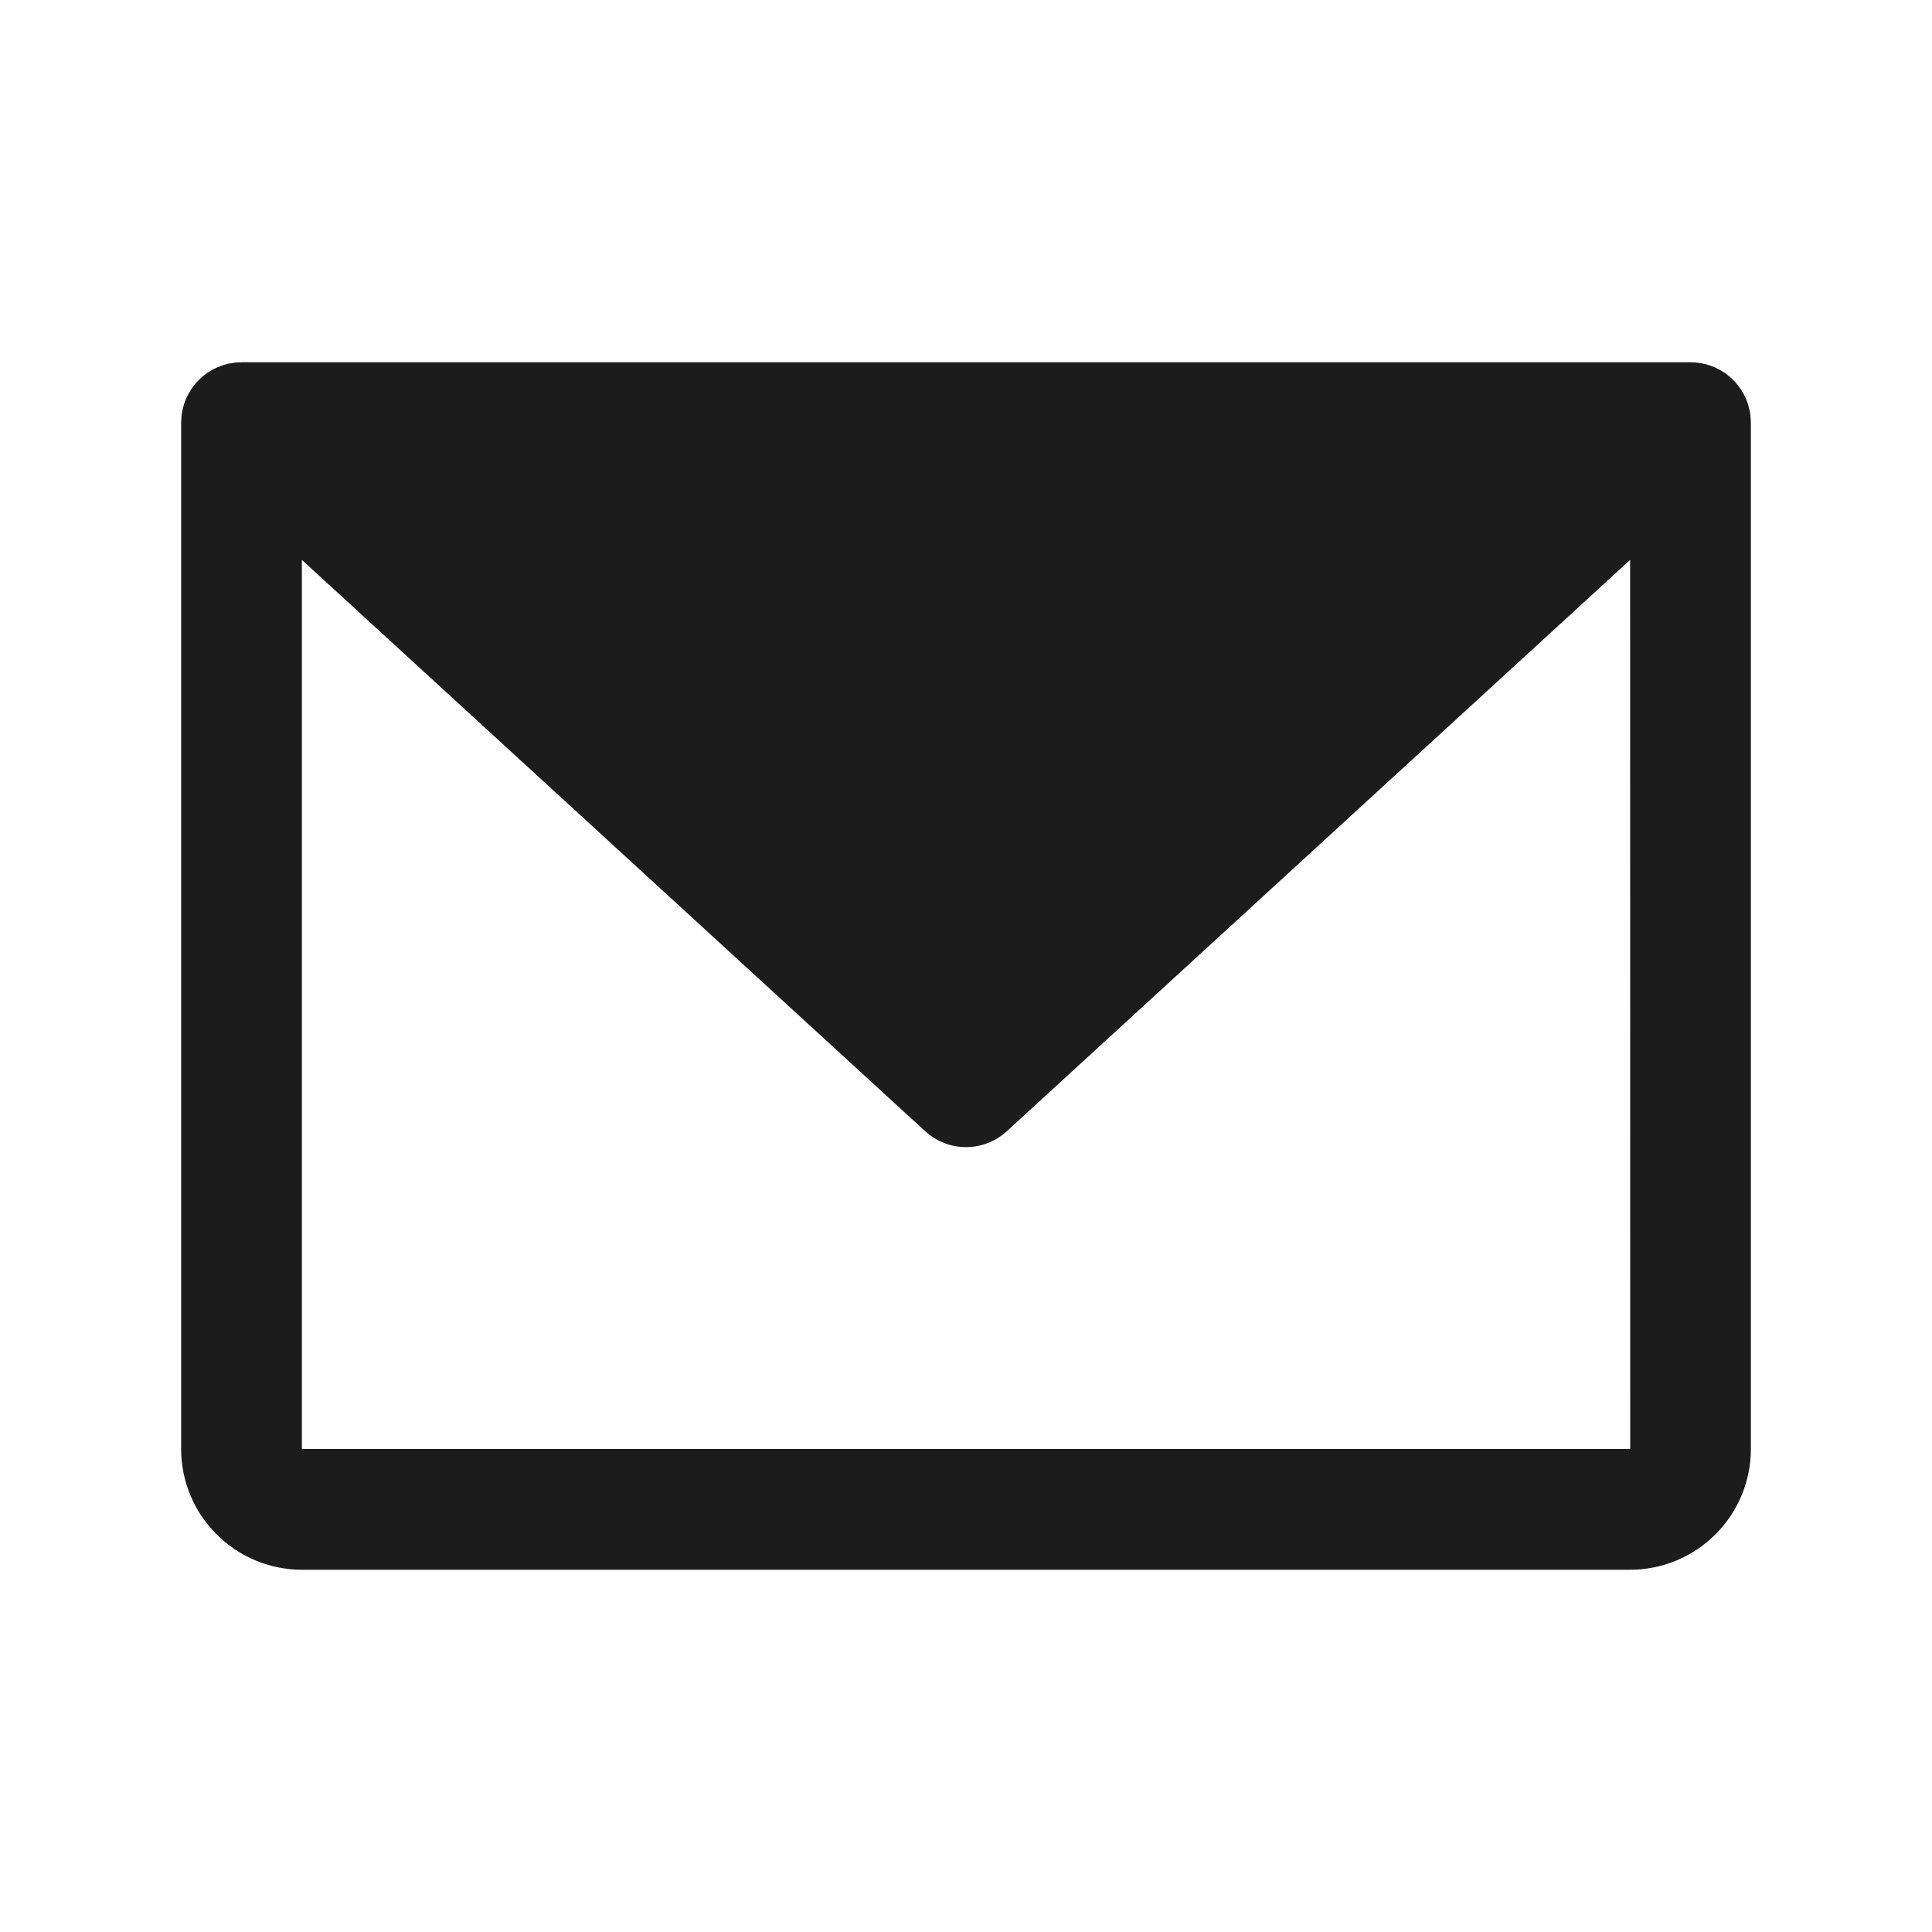 <svg width="20" height="20" viewBox="0 0 20 20" fill="none" xmlns="http://www.w3.org/2000/svg">
<path d="M18.124 4.36C18.124 4.349 18.123 4.337 18.122 4.325C18.122 4.316 18.121 4.307 18.12 4.297C18.118 4.287 18.117 4.276 18.115 4.265C18.113 4.256 18.111 4.246 18.109 4.236C18.107 4.226 18.104 4.216 18.101 4.206C18.099 4.196 18.096 4.187 18.093 4.177C18.089 4.168 18.086 4.158 18.082 4.148C18.078 4.139 18.075 4.13 18.071 4.121C18.066 4.111 18.062 4.102 18.057 4.093C18.052 4.084 18.048 4.075 18.043 4.066C18.038 4.057 18.032 4.049 18.027 4.04C18.021 4.031 18.016 4.022 18.009 4.014C18.004 4.006 17.998 3.998 17.992 3.99C17.985 3.982 17.978 3.973 17.971 3.965C17.967 3.961 17.964 3.957 17.961 3.953C17.958 3.949 17.954 3.947 17.951 3.943C17.944 3.936 17.936 3.928 17.928 3.92C17.921 3.913 17.913 3.907 17.906 3.9C17.898 3.894 17.89 3.888 17.883 3.882C17.874 3.875 17.866 3.868 17.857 3.862C17.849 3.857 17.841 3.852 17.833 3.847C17.824 3.841 17.815 3.835 17.805 3.83C17.797 3.825 17.788 3.821 17.78 3.817C17.77 3.812 17.761 3.807 17.752 3.803C17.742 3.799 17.732 3.795 17.723 3.792C17.714 3.788 17.705 3.785 17.696 3.782C17.685 3.778 17.675 3.775 17.664 3.772C17.655 3.77 17.646 3.768 17.637 3.766C17.627 3.763 17.616 3.761 17.605 3.76C17.595 3.758 17.586 3.756 17.576 3.755C17.566 3.754 17.556 3.753 17.545 3.752C17.535 3.752 17.524 3.751 17.514 3.751C17.509 3.751 17.505 3.75 17.5 3.75H2.5C2.496 3.75 2.492 3.751 2.487 3.751C2.476 3.751 2.465 3.752 2.453 3.752C2.444 3.753 2.434 3.754 2.425 3.755C2.414 3.756 2.404 3.758 2.394 3.76C2.384 3.761 2.374 3.763 2.364 3.765C2.354 3.768 2.344 3.77 2.335 3.773C2.325 3.776 2.315 3.778 2.305 3.781C2.295 3.785 2.286 3.788 2.276 3.792C2.267 3.796 2.258 3.799 2.249 3.803C2.239 3.807 2.229 3.812 2.219 3.817C2.211 3.821 2.203 3.825 2.195 3.83C2.185 3.835 2.176 3.841 2.166 3.847C2.159 3.852 2.151 3.857 2.143 3.862C2.135 3.868 2.126 3.875 2.117 3.882C2.109 3.888 2.102 3.894 2.094 3.9C2.087 3.907 2.079 3.913 2.072 3.921C2.064 3.928 2.056 3.936 2.049 3.943C2.046 3.947 2.042 3.949 2.039 3.953C2.036 3.957 2.033 3.961 2.029 3.965C2.022 3.973 2.015 3.982 2.008 3.99C2.002 3.998 1.996 4.006 1.99 4.014C1.984 4.022 1.979 4.031 1.973 4.04C1.967 4.049 1.962 4.057 1.957 4.066C1.952 4.075 1.948 4.084 1.943 4.093C1.938 4.102 1.934 4.111 1.929 4.121C1.925 4.13 1.922 4.139 1.918 4.148C1.914 4.158 1.911 4.168 1.907 4.177C1.904 4.187 1.901 4.196 1.899 4.206C1.896 4.216 1.893 4.226 1.891 4.236C1.889 4.246 1.887 4.256 1.885 4.265C1.883 4.276 1.882 4.287 1.88 4.297C1.879 4.307 1.878 4.316 1.878 4.325C1.877 4.337 1.876 4.349 1.876 4.36C1.876 4.365 1.875 4.37 1.875 4.375V15C1.875 15.331 2.007 15.649 2.242 15.883C2.476 16.118 2.794 16.25 3.125 16.25H16.875C17.206 16.25 17.524 16.118 17.759 15.883C17.993 15.649 18.125 15.331 18.125 15V4.375C18.125 4.37 18.124 4.365 18.124 4.36ZM16.875 15H3.125V5.796L9.578 11.711C9.693 11.816 9.844 11.875 10 11.875C10.156 11.875 10.307 11.816 10.422 11.711L16.875 5.796L16.876 15L16.875 15Z" fill="#1C1C1C"/>
</svg>
